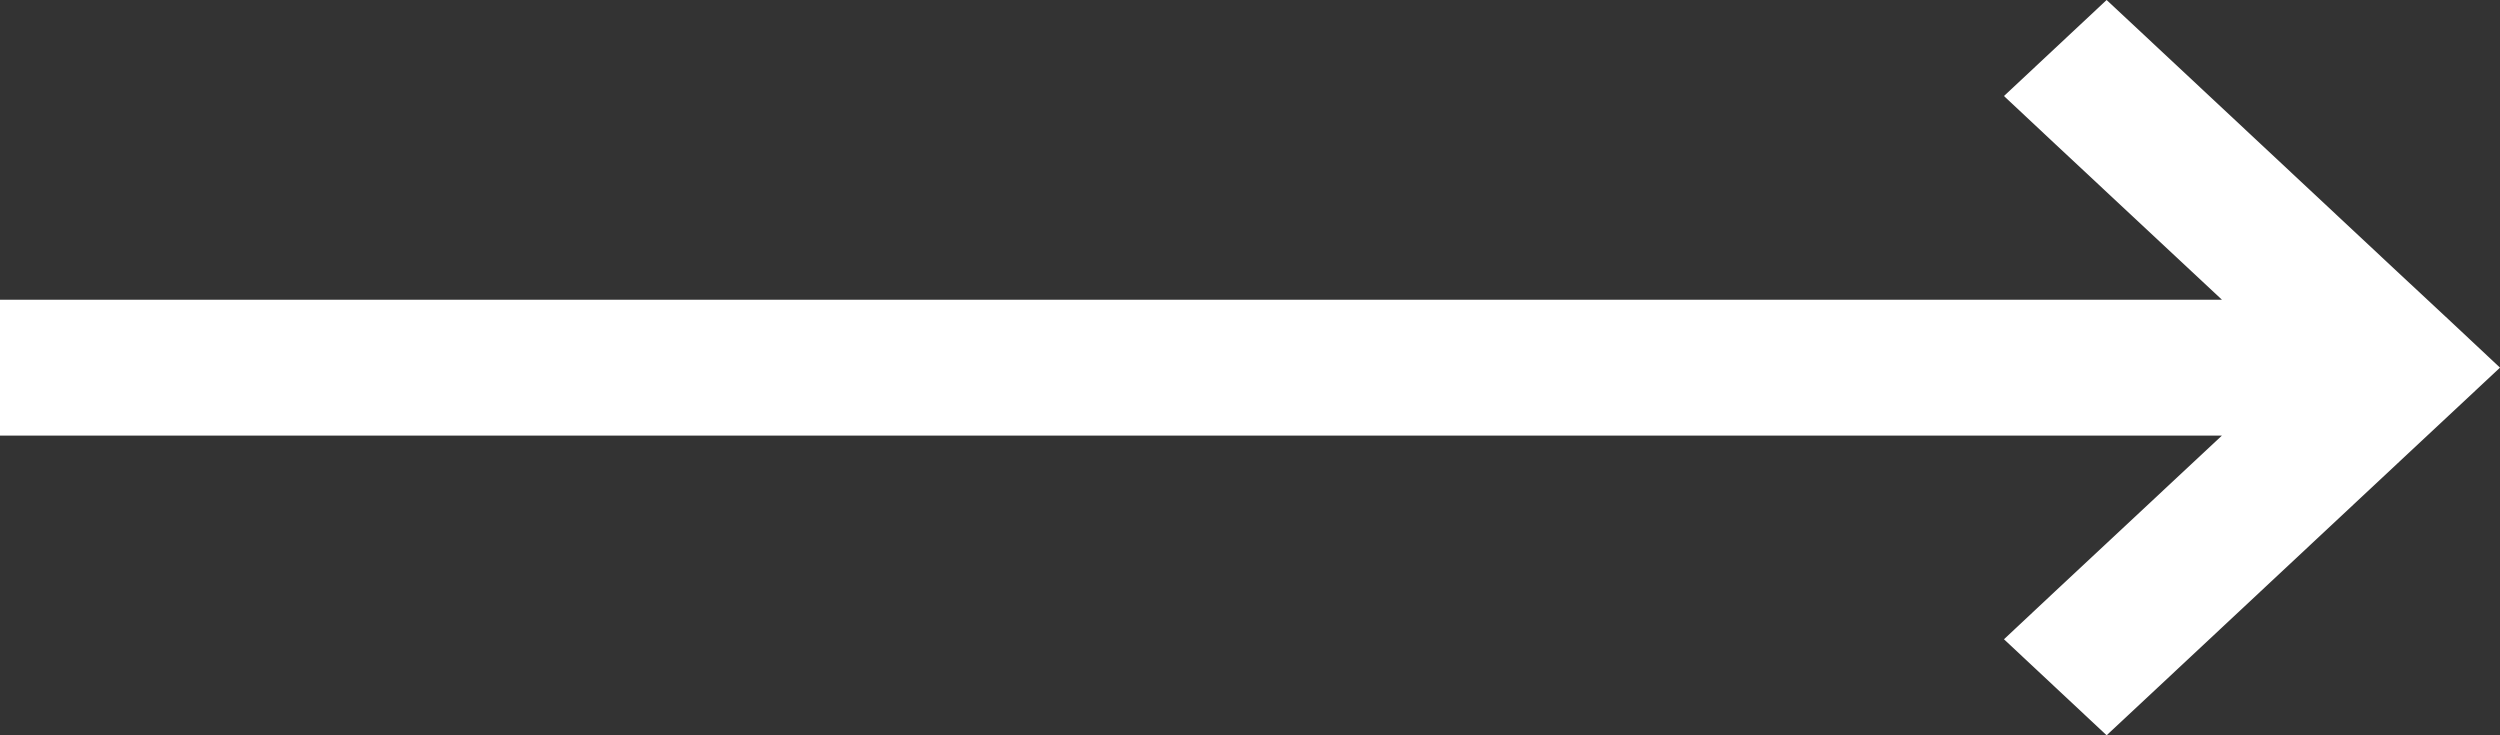 <svg width="17" height="5" viewBox="0 0 17 5" fill="none" xmlns="http://www.w3.org/2000/svg">
<rect x="0" y="0" width="17" height="5" fill="#333333" stroke="none"/>
<path fill-rule="evenodd" clip-rule="evenodd" d="M16.301 1.847L14.675 0.327L14.325 0L13.627 0.653L13.976 0.98L15.109 2.038H0.494H0V2.962H0.494H15.109L13.976 4.02L13.627 4.347L14.325 5L14.675 4.673L16.301 3.153L16.651 2.826L17 2.5L16.651 2.173L16.301 1.847Z" fill="white"/>
</svg>
